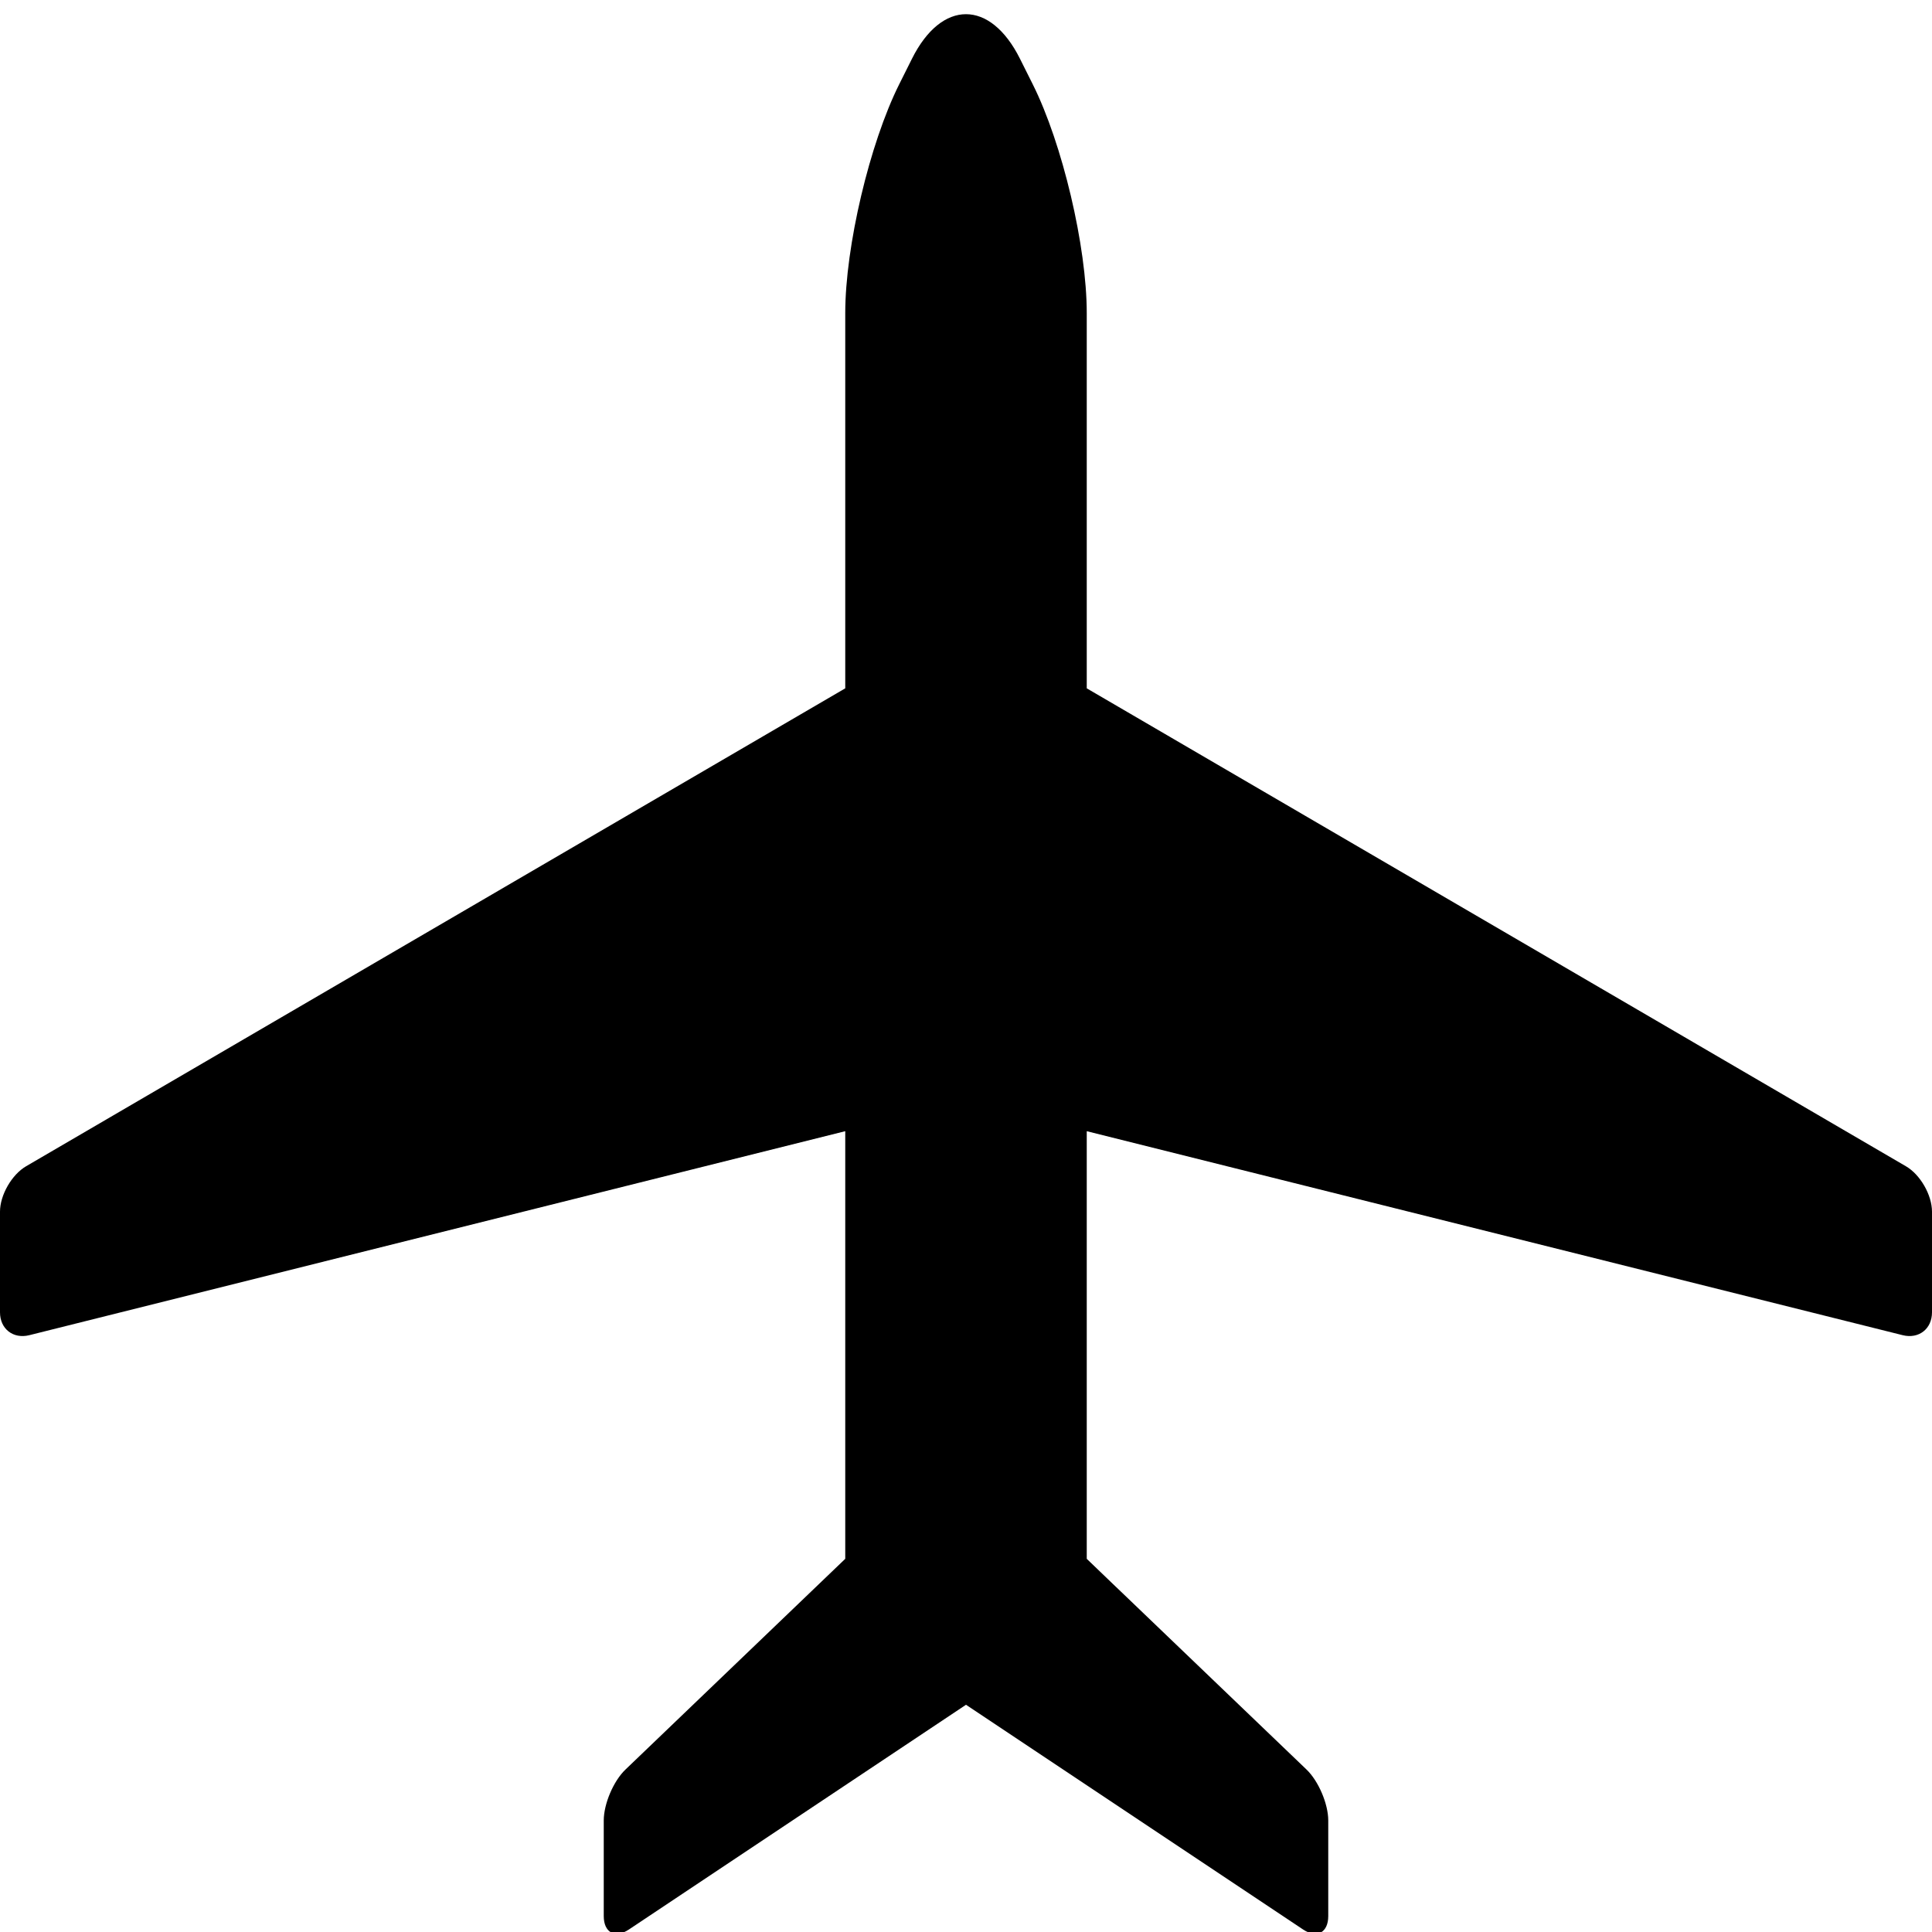 <?xml version="1.0" encoding="utf-8"?>
<!-- Generated by IcoMoon.io -->
<!DOCTYPE svg PUBLIC "-//W3C//DTD SVG 1.1//EN" "http://www.w3.org/Graphics/SVG/1.1/DTD/svg11.dtd">
<svg version="1.1" xmlns="http://www.w3.org/2000/svg" xmlns:xlink="http://www.w3.org/1999/xlink" width="32" height="32" viewBox="0 0 32 32">
<path d="M31.568 19.317c0.238 0.138 0.432 0.477 0.432 0.752v1.667c0 0.275-0.219 0.445-0.485 0.379l-13.515-3.379v7.083l0.434 0.417 0.133 0.127 3.072 2.945c0.199 0.19 0.361 0.57 0.361 0.845v1.583c0 0.274-0.188 0.375-0.416 0.223l-5.584-3.723-5.584 3.723c-0.228 0.152-0.416 0.051-0.416-0.223v-1.583c0-0.276 0.162-0.656 0.361-0.845l3.639-3.489v-7.083l-13.515 3.379c-0.267 0.066-0.485-0.104-0.485-0.379v-1.667c0-0.275 0.195-0.614 0.432-0.752l13.568-7.916v-6.216c0-1.1 0.402-2.805 0.894-3.79l0.211-0.422c0.492-0.984 1.297-0.984 1.789 0l0.211 0.422c0.493 0.985 0.895 2.69 0.895 3.79v6.216l13.568 7.916z"></path>
</svg>
